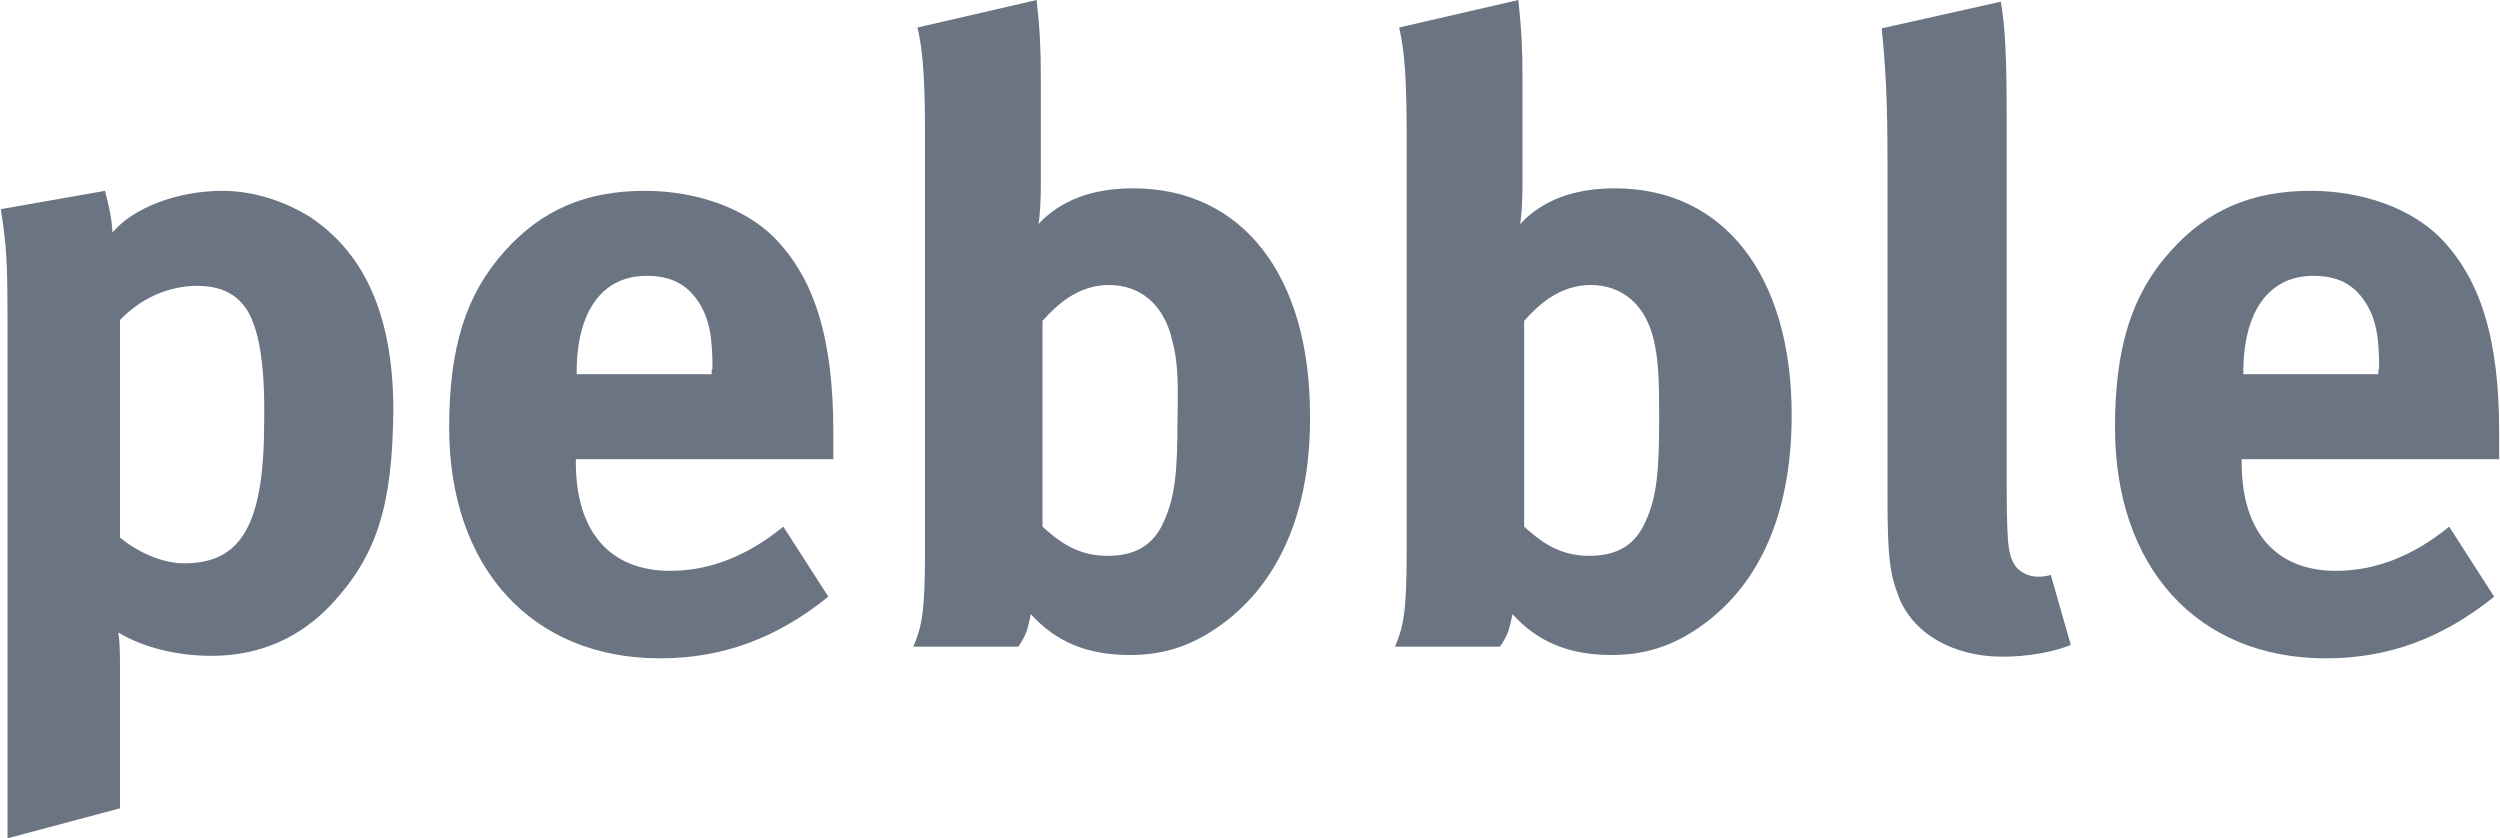 <?xml version="1.0" encoding="utf-8"?>
<!-- Generator: Adobe Illustrator 18.0.0, SVG Export Plug-In . SVG Version: 6.00 Build 0)  -->
<!DOCTYPE svg PUBLIC "-//W3C//DTD SVG 1.1//EN" "http://www.w3.org/Graphics/SVG/1.1/DTD/svg11.dtd">
<svg version="1.1" id="Layer_1" xmlns="http://www.w3.org/2000/svg" xmlns:xlink="http://www.w3.org/1999/xlink" x="0px" y="0px"
	 viewBox="0 0 300 100.6" enable-background="new 0 0 300 100.6" xml:space="preserve">
<g>
	<path fill="#6B7482" d="M39.7,72.6c-3.7,3.9-8.5,6.1-14.3,6.1c-4.2,0-8.2-1-11.2-2.8c0.2,1.3,0.2,2.8,0.2,4.4V97l-13.5,3.6V38.6
		c0-7-0.1-9-0.8-13.5l12.5-2.2c0.5,1.9,0.8,3.3,0.9,5c2.4-2.9,7.7-5,13.2-5c3.8,0,7.6,1.3,10.6,3.2c5.8,3.9,9.9,10.8,9.9,23.1
		C47.1,60.8,45.2,66.7,39.7,72.6z M30.4,38.8c-1-2.9-3.2-4.5-6.7-4.5c-3.5,0-6.8,1.5-9.3,4.1v26.1c1.9,1.6,4.9,3.1,7.7,3.1
		c6.9,0,9.6-4.7,9.6-17C31.8,45.5,31.4,41.4,30.4,38.8z"/>
	<path fill="#6B7482" d="M69.1,55.1v0.4c0,8.3,4.1,13,11.3,13c4.8,0,9.3-1.8,13.6-5.3l5.4,8.4c-6.2,5-12.7,7.4-20.2,7.4
		c-15.4,0-25.3-10.9-25.3-27.7c0-9.6,2-16,6.7-21.2c4.4-4.9,9.7-7.2,16.8-7.2c6.2,0,12,2.1,15.5,5.6c4.9,5,7.1,12.2,7.1,23.4v3.2
		H69.1z M85.5,44.3c0-4-0.4-6.1-1.7-8.1c-1.4-2.1-3.3-3.1-6.2-3.1c-5.3,0-8.4,4.2-8.4,11.6v0.2h16.2V44.3z"/>
	<path fill="#6B7482" d="M147.3,74.4c-3.7,2.9-7.3,4.2-11.7,4.2c-5.2,0-8.9-1.6-11.9-4.9c-0.4,1.9-0.5,2.4-1.5,3.9h-12.6
		c1-2.4,1.4-4,1.4-11.4V16.5c0-6.6-0.2-10.2-0.9-13.2L124.4,0c0.4,3.7,0.5,5.9,0.5,9.5v12.7c0,1.6-0.1,3.9-0.3,4.7
		c2.7-2.9,6.5-4.3,11.4-4.3c13.1,0,21.2,10.5,21.2,27.2C157.3,60.7,153.9,69.2,147.3,74.4z M140.7,41c-1-4.6-4-6.8-7.6-6.8
		c-3.7,0-6.2,2.3-8,4.3v24.7c1.9,1.7,4.1,3.5,7.8,3.5c3.5,0,5.6-1.4,6.8-4.2c1.3-2.9,1.6-5.8,1.6-12.3
		C141.4,45.3,141.3,43.3,140.7,41z"/>
	<path fill="#6B7482" d="M205.1,74.4c-3.7,2.9-7.3,4.2-11.7,4.2c-5.2,0-8.9-1.6-11.9-4.9c-0.4,1.9-0.5,2.4-1.5,3.9h-12.6
		c1-2.4,1.4-4,1.4-11.4V16.5c0-6.6-0.2-10.2-0.9-13.2L182.2,0c0.4,3.7,0.5,5.9,0.5,9.5v12.7c0,1.6-0.1,3.9-0.3,4.7
		c2.7-2.9,6.5-4.3,11.4-4.3c13.1,0,21.2,10.5,21.2,27.2C215,60.7,211.7,69.2,205.1,74.4z M198.5,41c-1-4.6-4-6.8-7.6-6.8
		c-3.7,0-6.2,2.3-8,4.3v24.7c1.9,1.7,4.1,3.5,7.8,3.5c3.5,0,5.6-1.4,6.8-4.2c1.3-2.9,1.6-5.8,1.6-12.3C199.1,45.3,199,43.3,198.5,41
		z"/>
	<path fill="#6B7482" d="M240.3,78.8c-6,0-10.8-2.8-12.5-7.3c-1-2.7-1.3-4.4-1.3-12v-40c0-7-0.2-11.3-0.7-16.1l14.3-3.2
		c0.5,2.9,0.7,6.4,0.7,13.9v41.7c0,9.2,0.1,10.5,0.9,11.9c0.5,0.9,1.7,1.5,2.8,1.5c0.5,0,0.8,0,1.6-0.2l2.4,8.4
		C246.2,78.3,243.3,78.8,240.3,78.8z"/>
	<path fill="#6B7482" d="M269,55.1v0.4c0,8.3,4.1,13,11.3,13c4.8,0,9.3-1.8,13.6-5.3l5.4,8.4c-6.2,5-12.7,7.4-20.2,7.4
		c-15.4,0-25.3-10.9-25.3-27.7c0-9.6,2-16,6.7-21.2c4.4-4.9,9.7-7.2,16.8-7.2c6.2,0,12,2.1,15.5,5.6c4.9,5,7.1,12.2,7.1,23.4v3.2
		H269z M285.5,44.3c0-4-0.4-6.1-1.7-8.1c-1.4-2.1-3.3-3.1-6.2-3.1c-5.3,0-8.4,4.2-8.4,11.6v0.2h16.2V44.3z"/>
</g>
</svg>
